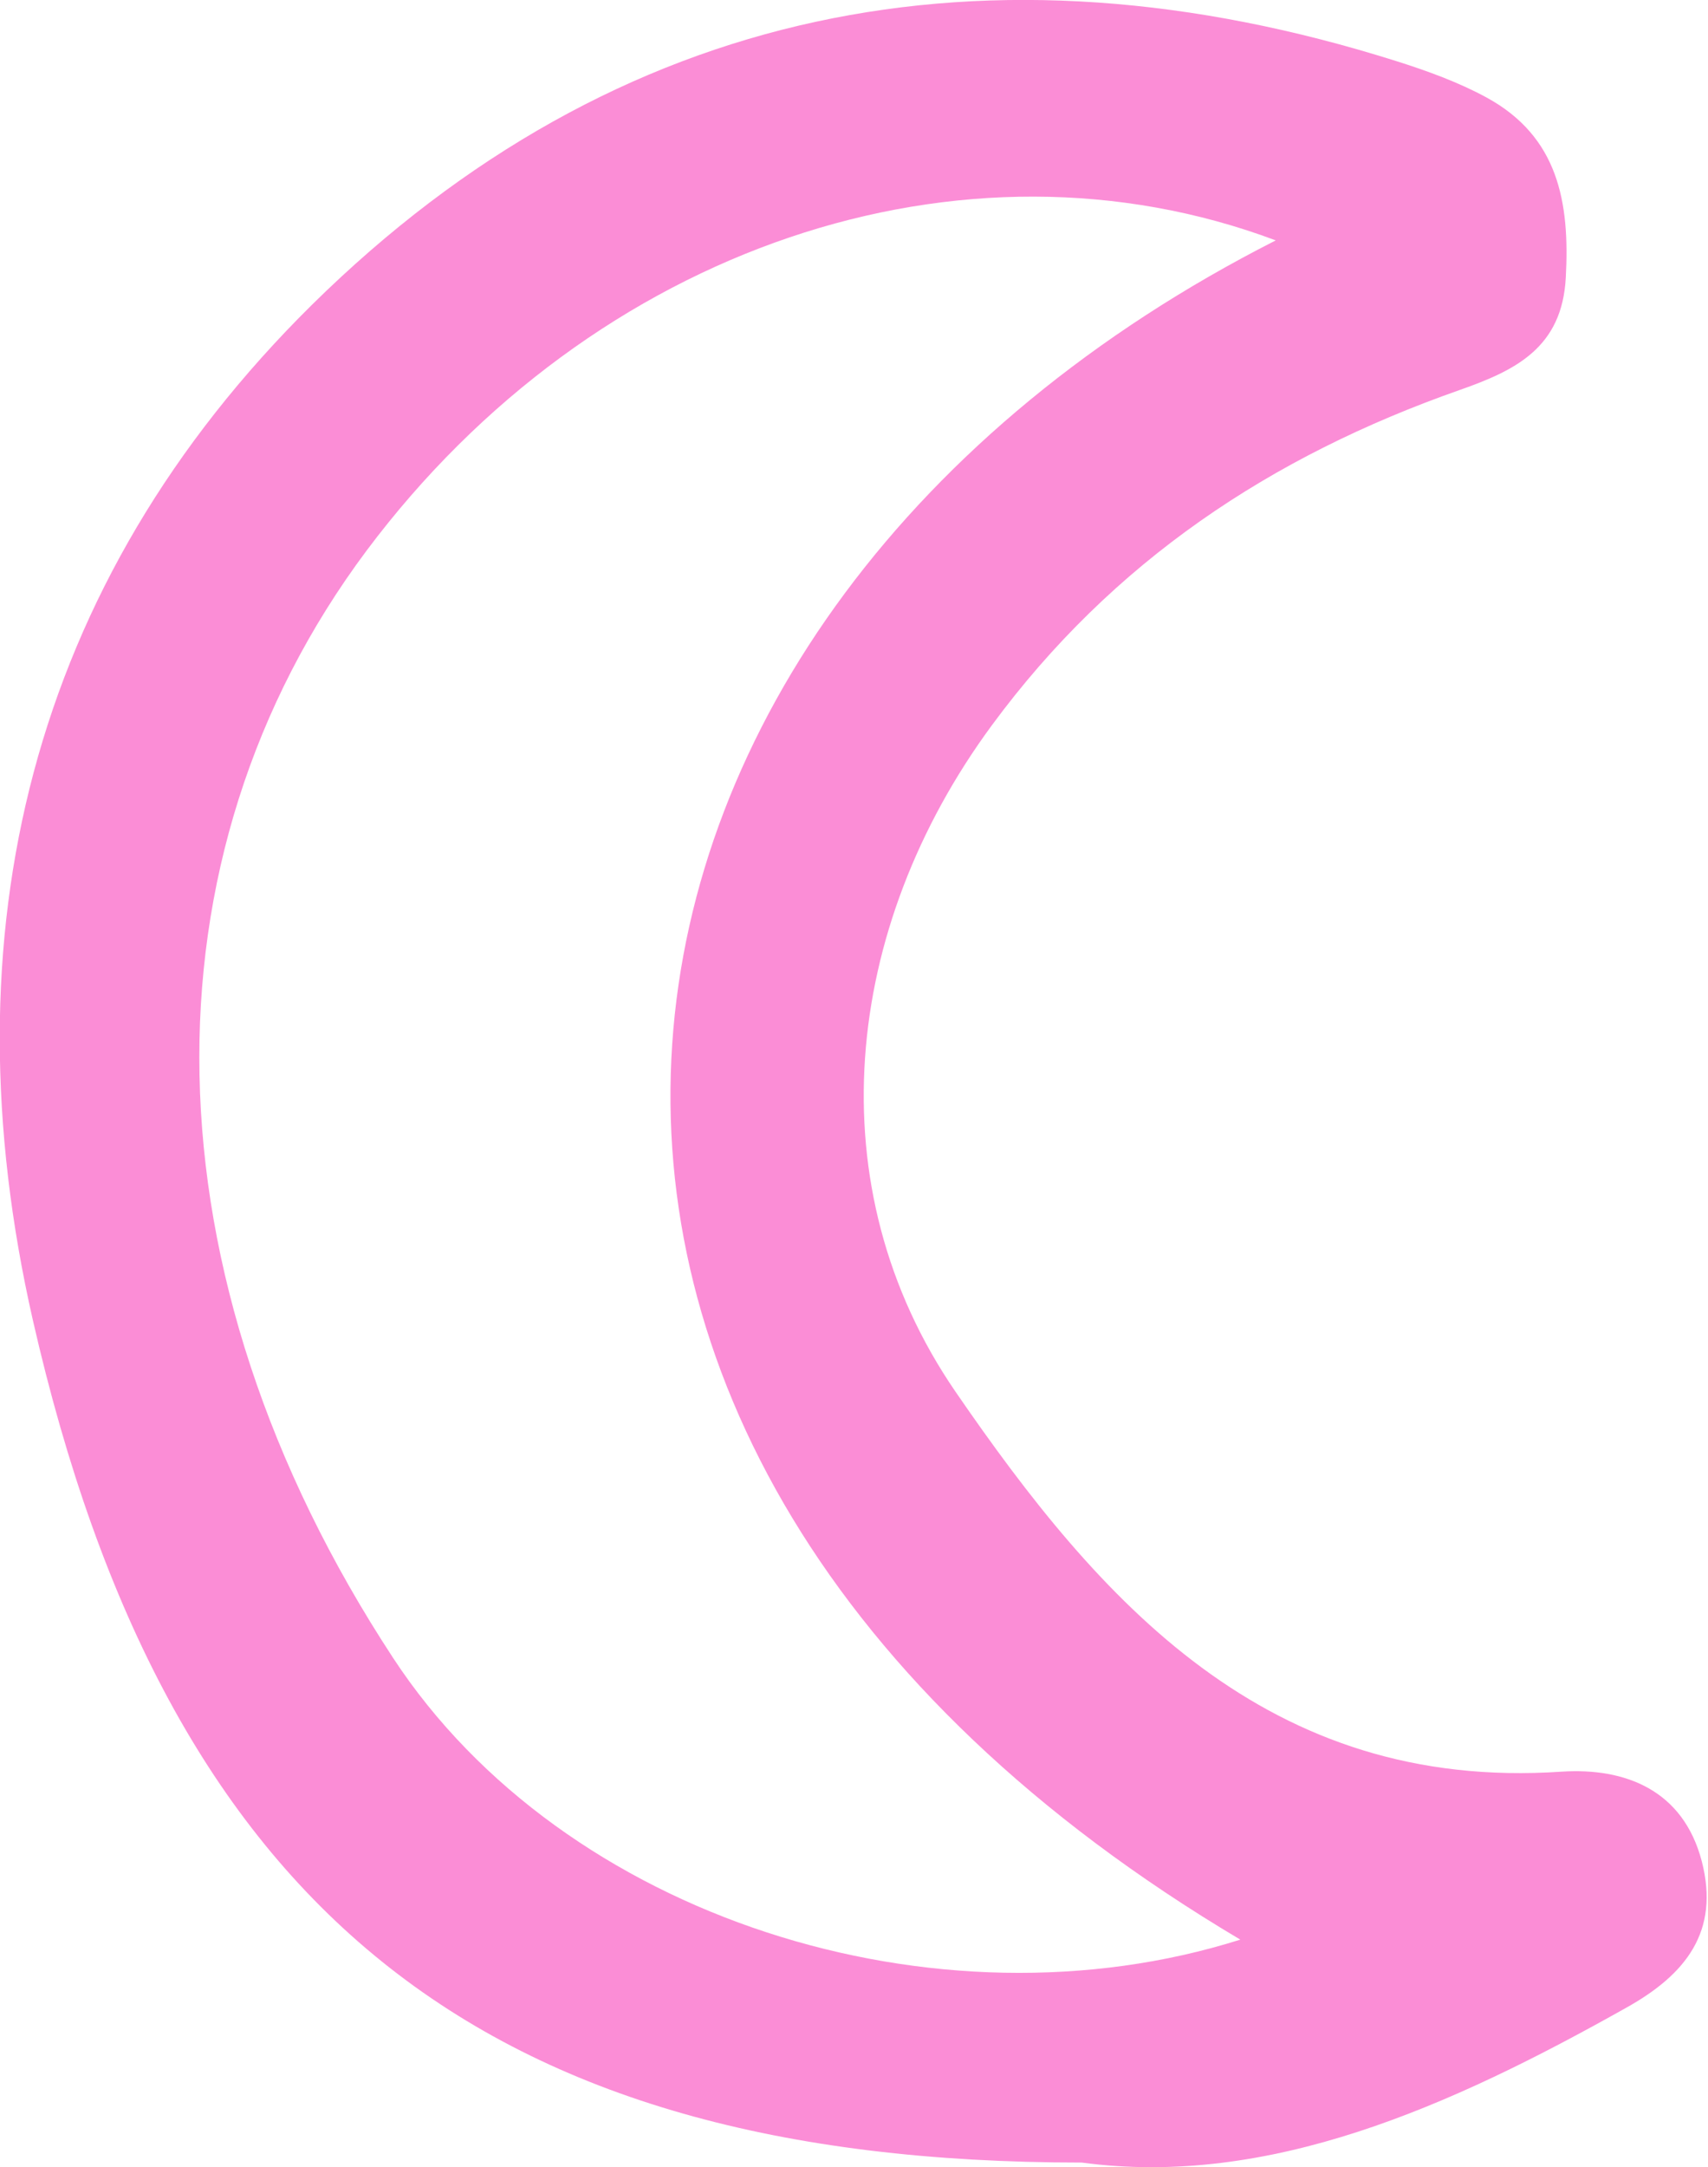 <?xml version="1.0" encoding="utf-8"?>
<!-- Generator: Adobe Illustrator 25.2.2, SVG Export Plug-In . SVG Version: 6.00 Build 0)  -->
<svg version="1.1" id="Calque_1" xmlns="http://www.w3.org/2000/svg" xmlns:xlink="http://www.w3.org/1999/xlink" x="0px" y="0px"
	 viewBox="0 0 33.27 42.19" style="enable-background:new 0 0 33.27 42.19;" xml:space="preserve">
<style type="text/css">
	.st0{fill:#FB8DD6;}
</style>
<path class="st0" d="M21.07,42.1c-11.71,0-17.82-4.96-20.43-16.4c-1.71-7.51-0.06-14.34,5.44-19.77c5.94-5.85,13.17-7.25,21.12-4.74
	c0.6,0.19,1.21,0.41,1.76,0.71c1.39,0.76,1.62,2.03,1.54,3.5c-0.07,1.37-0.98,1.81-2.06,2.19c-3.68,1.29-6.77,3.34-9.12,6.53
	c-2.91,3.95-3.44,8.99-0.71,12.97c2.81,4.09,6.07,7.79,11.81,7.4c1.24-0.08,2.37,0.36,2.73,1.75c0.35,1.36-0.31,2.2-1.48,2.85
	C28.25,41.01,24.72,42.59,21.07,42.1z M24.85,4.68c-6.08-2.28-13.27,0.11-17.71,6.04c-4.46,5.97-4.39,14.08,0.52,21.56
	c3.32,5.06,10.58,7.35,16.5,5.48C7.97,28.15,10.61,11.91,24.85,4.68z"/>
</svg>
